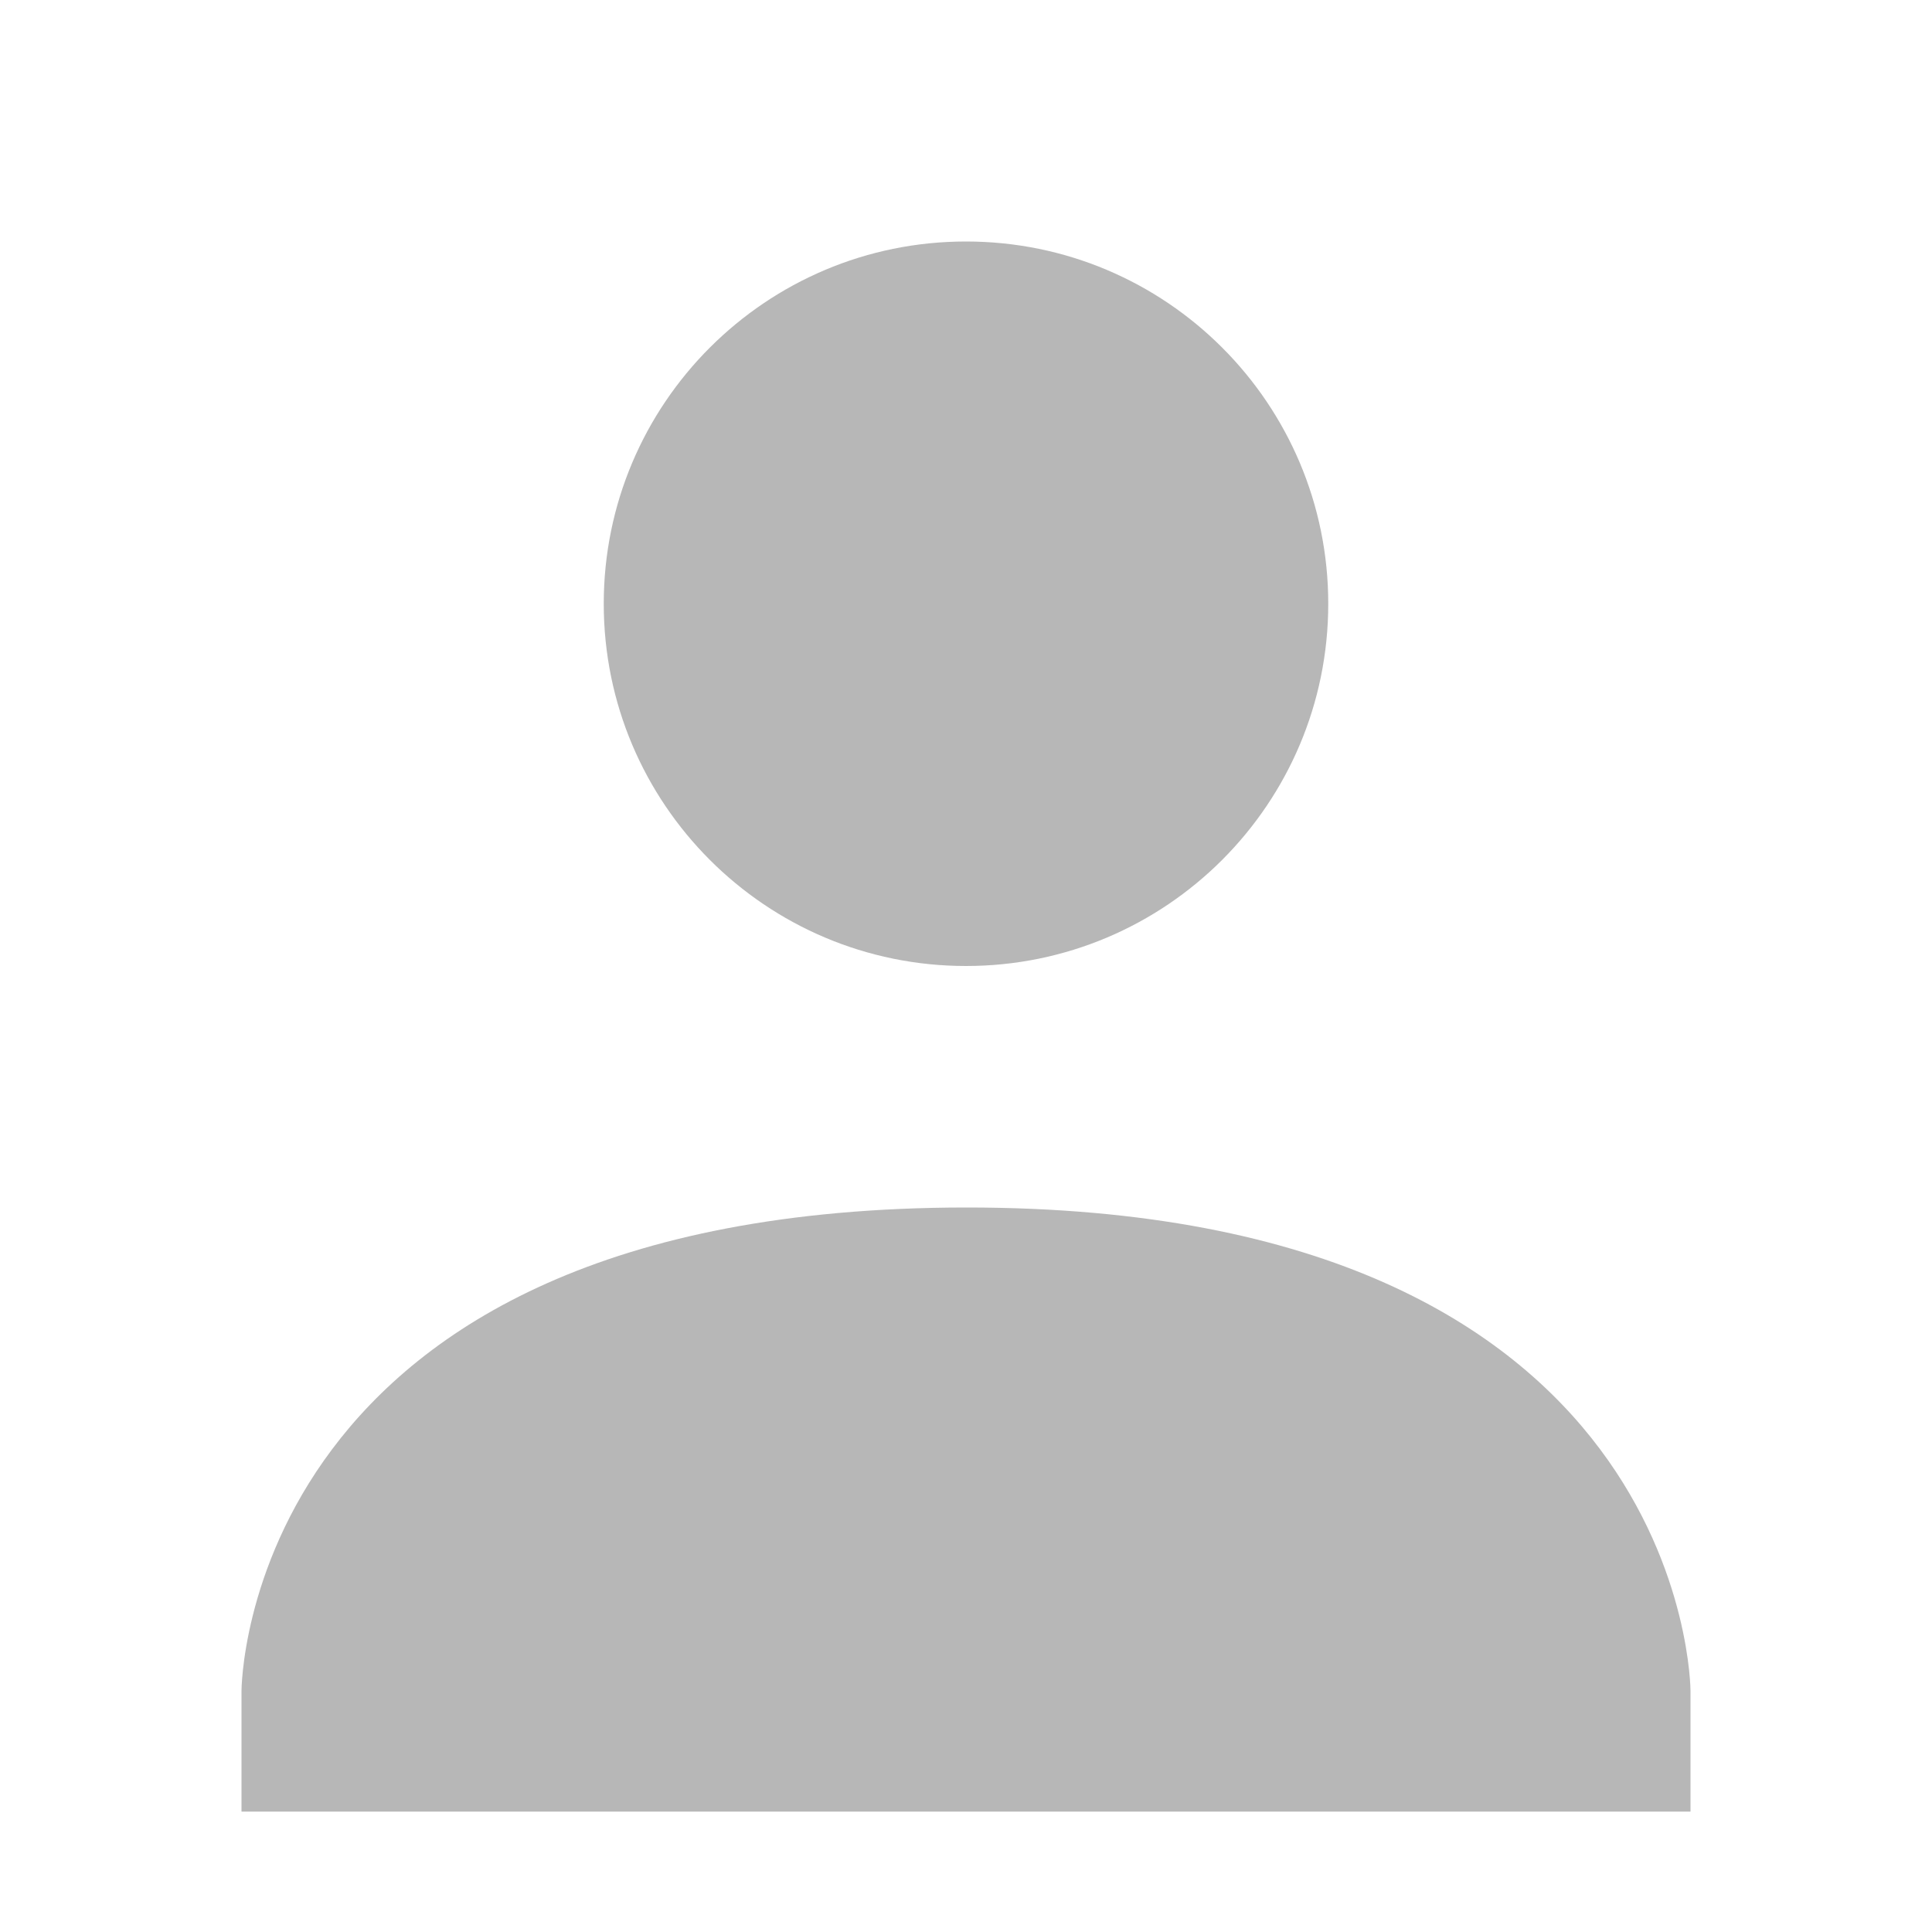 <svg xmlns="http://www.w3.org/2000/svg" width="16" height="16">
    <path d="m 393,-453.003 c 1.657,0 3,1.343 3,3 0,1.657 -1.343,3 -3,3 -1.657,0 -3,-1.343 -3,-3 0,-1.657 1.343,-3 3,-3 z m 0,8 c 6,-0.003 6,4.003 6,4.003 v 1 h -12 v -1 c 0,0 0,-4 6,-4.003 z" style="line-height:normal;-inkscape-font-specification:Sans;text-indent:0;text-align:start;text-decoration-line:none;text-transform:none;marker:none" color="#000" font-weight="400" font-family="Sans" overflow="visible" opacity=".35" fill="#333333" transform="translate(-385 455.003)"/>
</svg>
